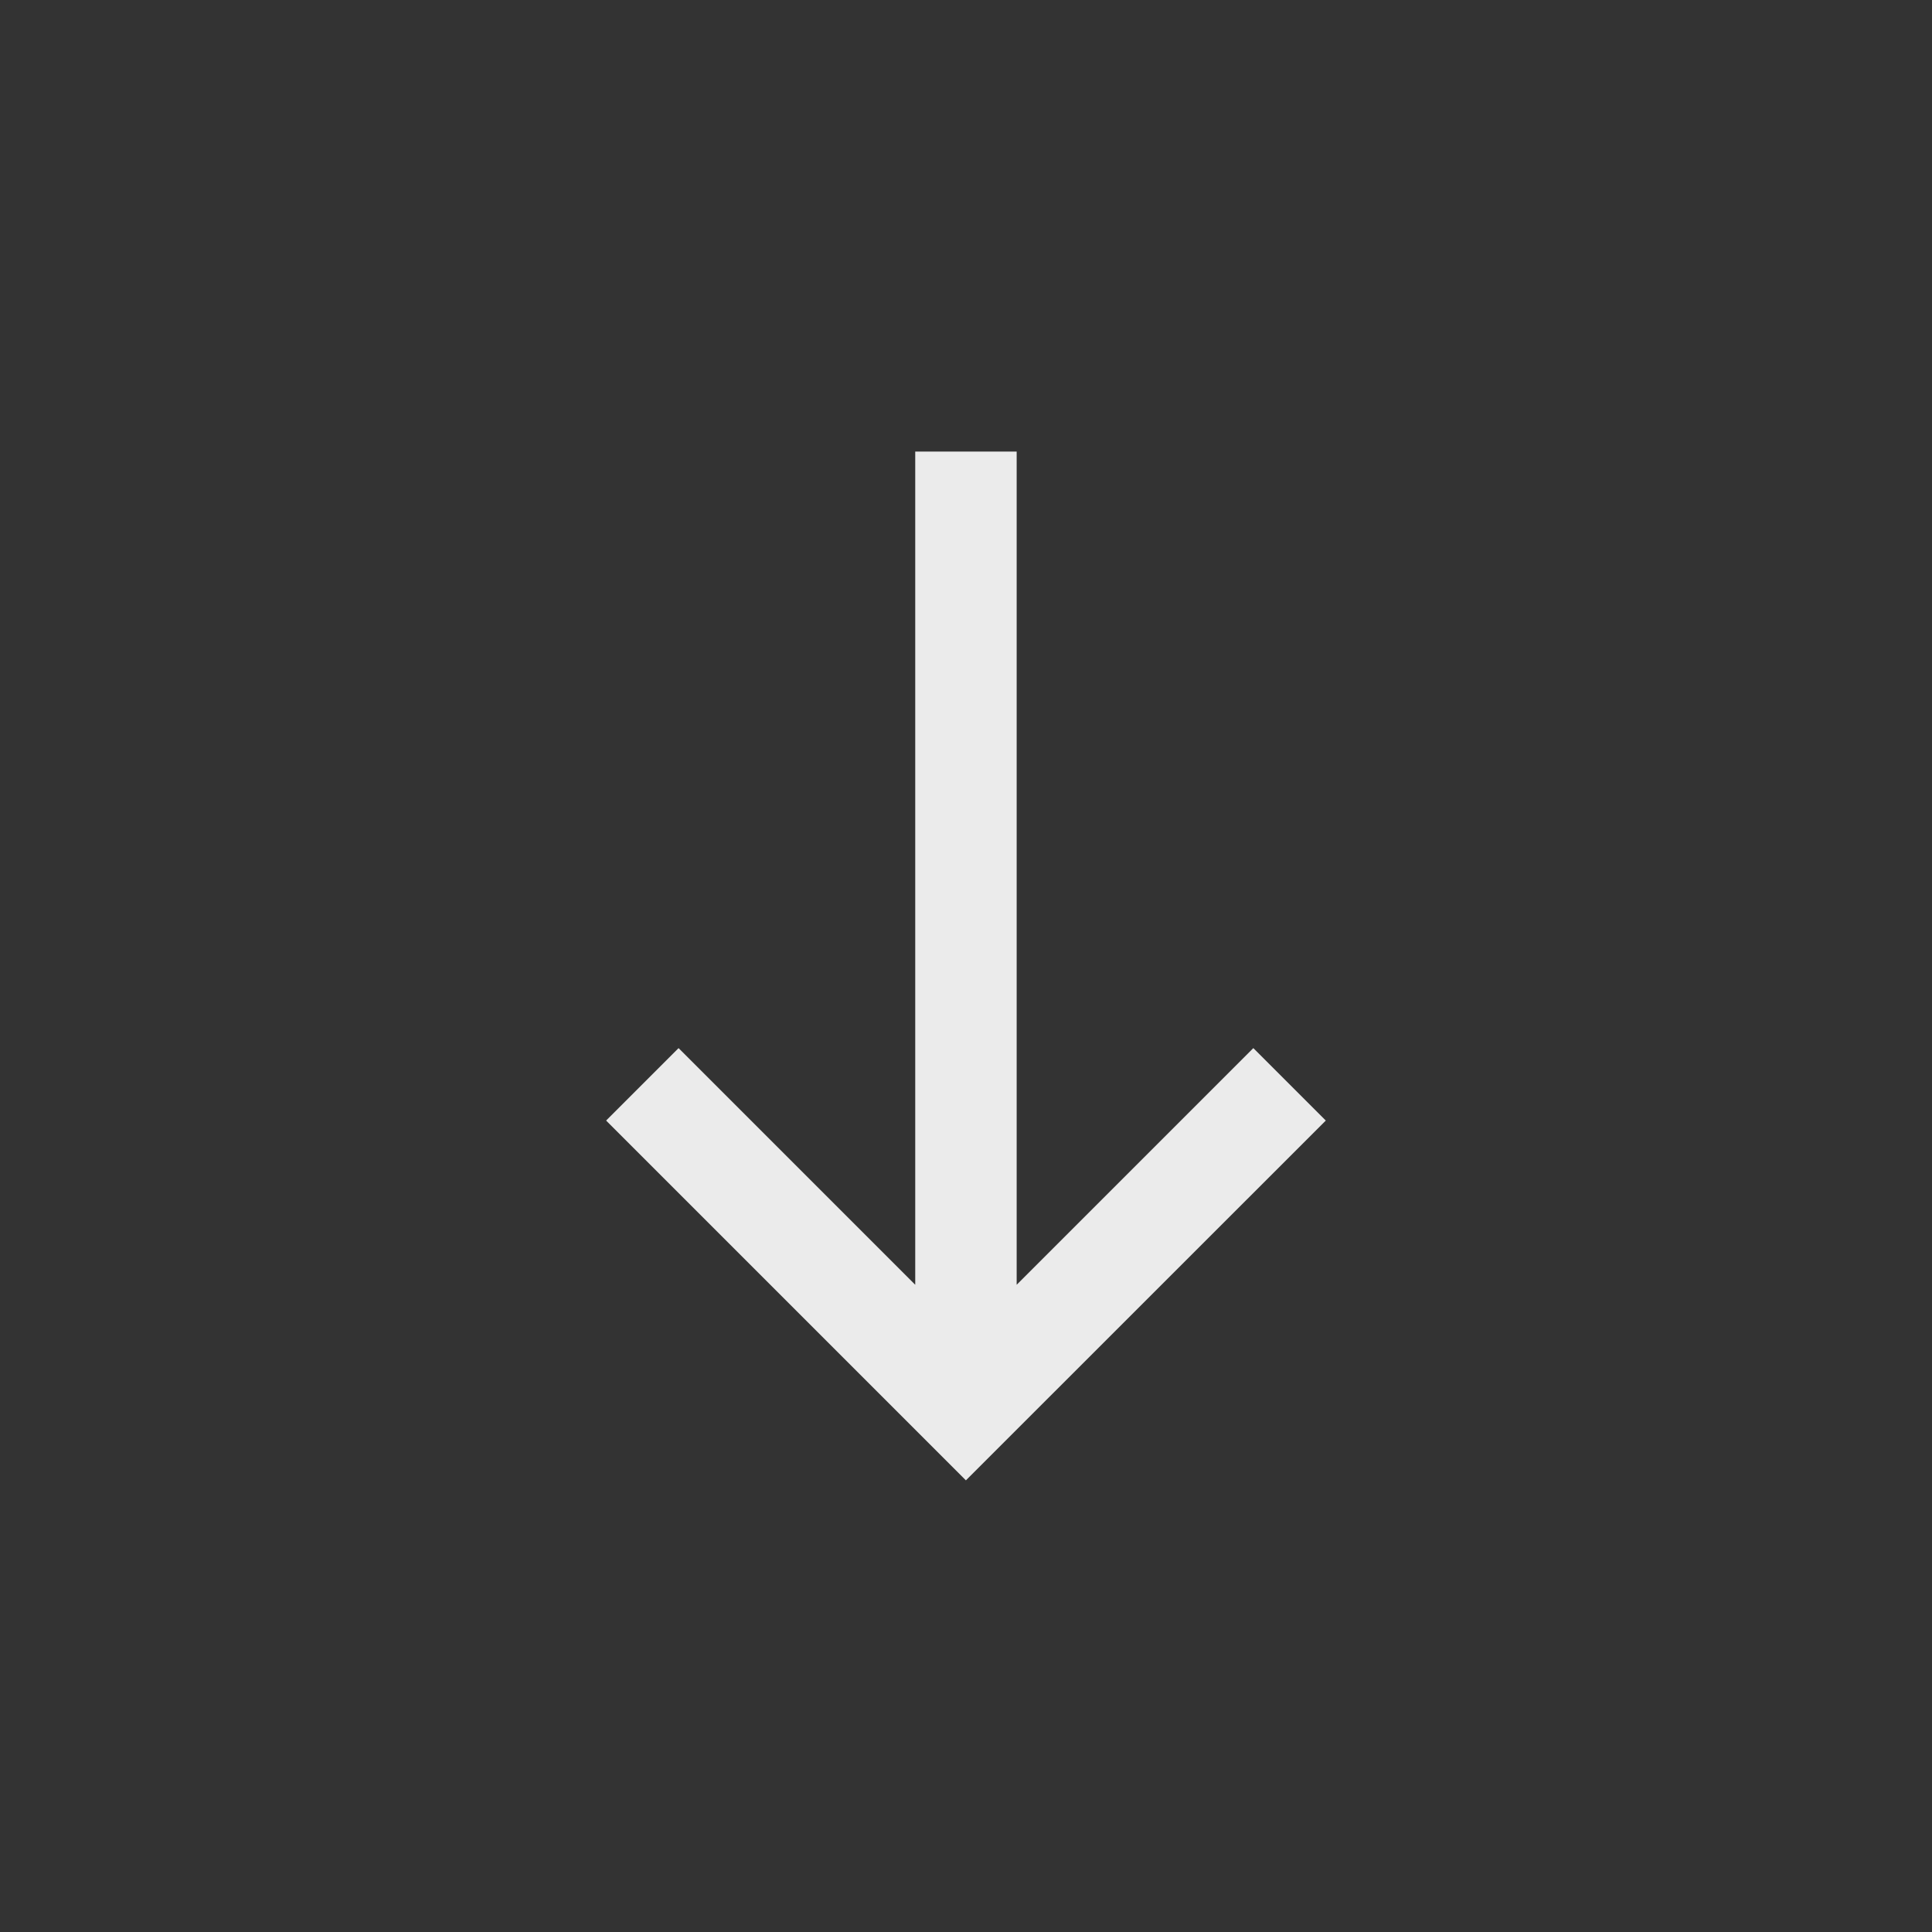<!-- Generated by IcoMoon.io -->
<svg version="1.1" xmlns="http://www.w3.org/2000/svg" width="40" height="40" viewBox="0 0 40 40">
<rect x="0" y="0" width="40" height="40" fill="#333333" stroke="none"/>
<title>mt-south</title>
<path fill="#ebebeb" d="M27.449 23.2l-1.5-1.5-4.9 4.9v-17.251h-2.1v17.251l-4.9-4.9-1.5 1.5 7.449 7.449z"></path>
</svg>
